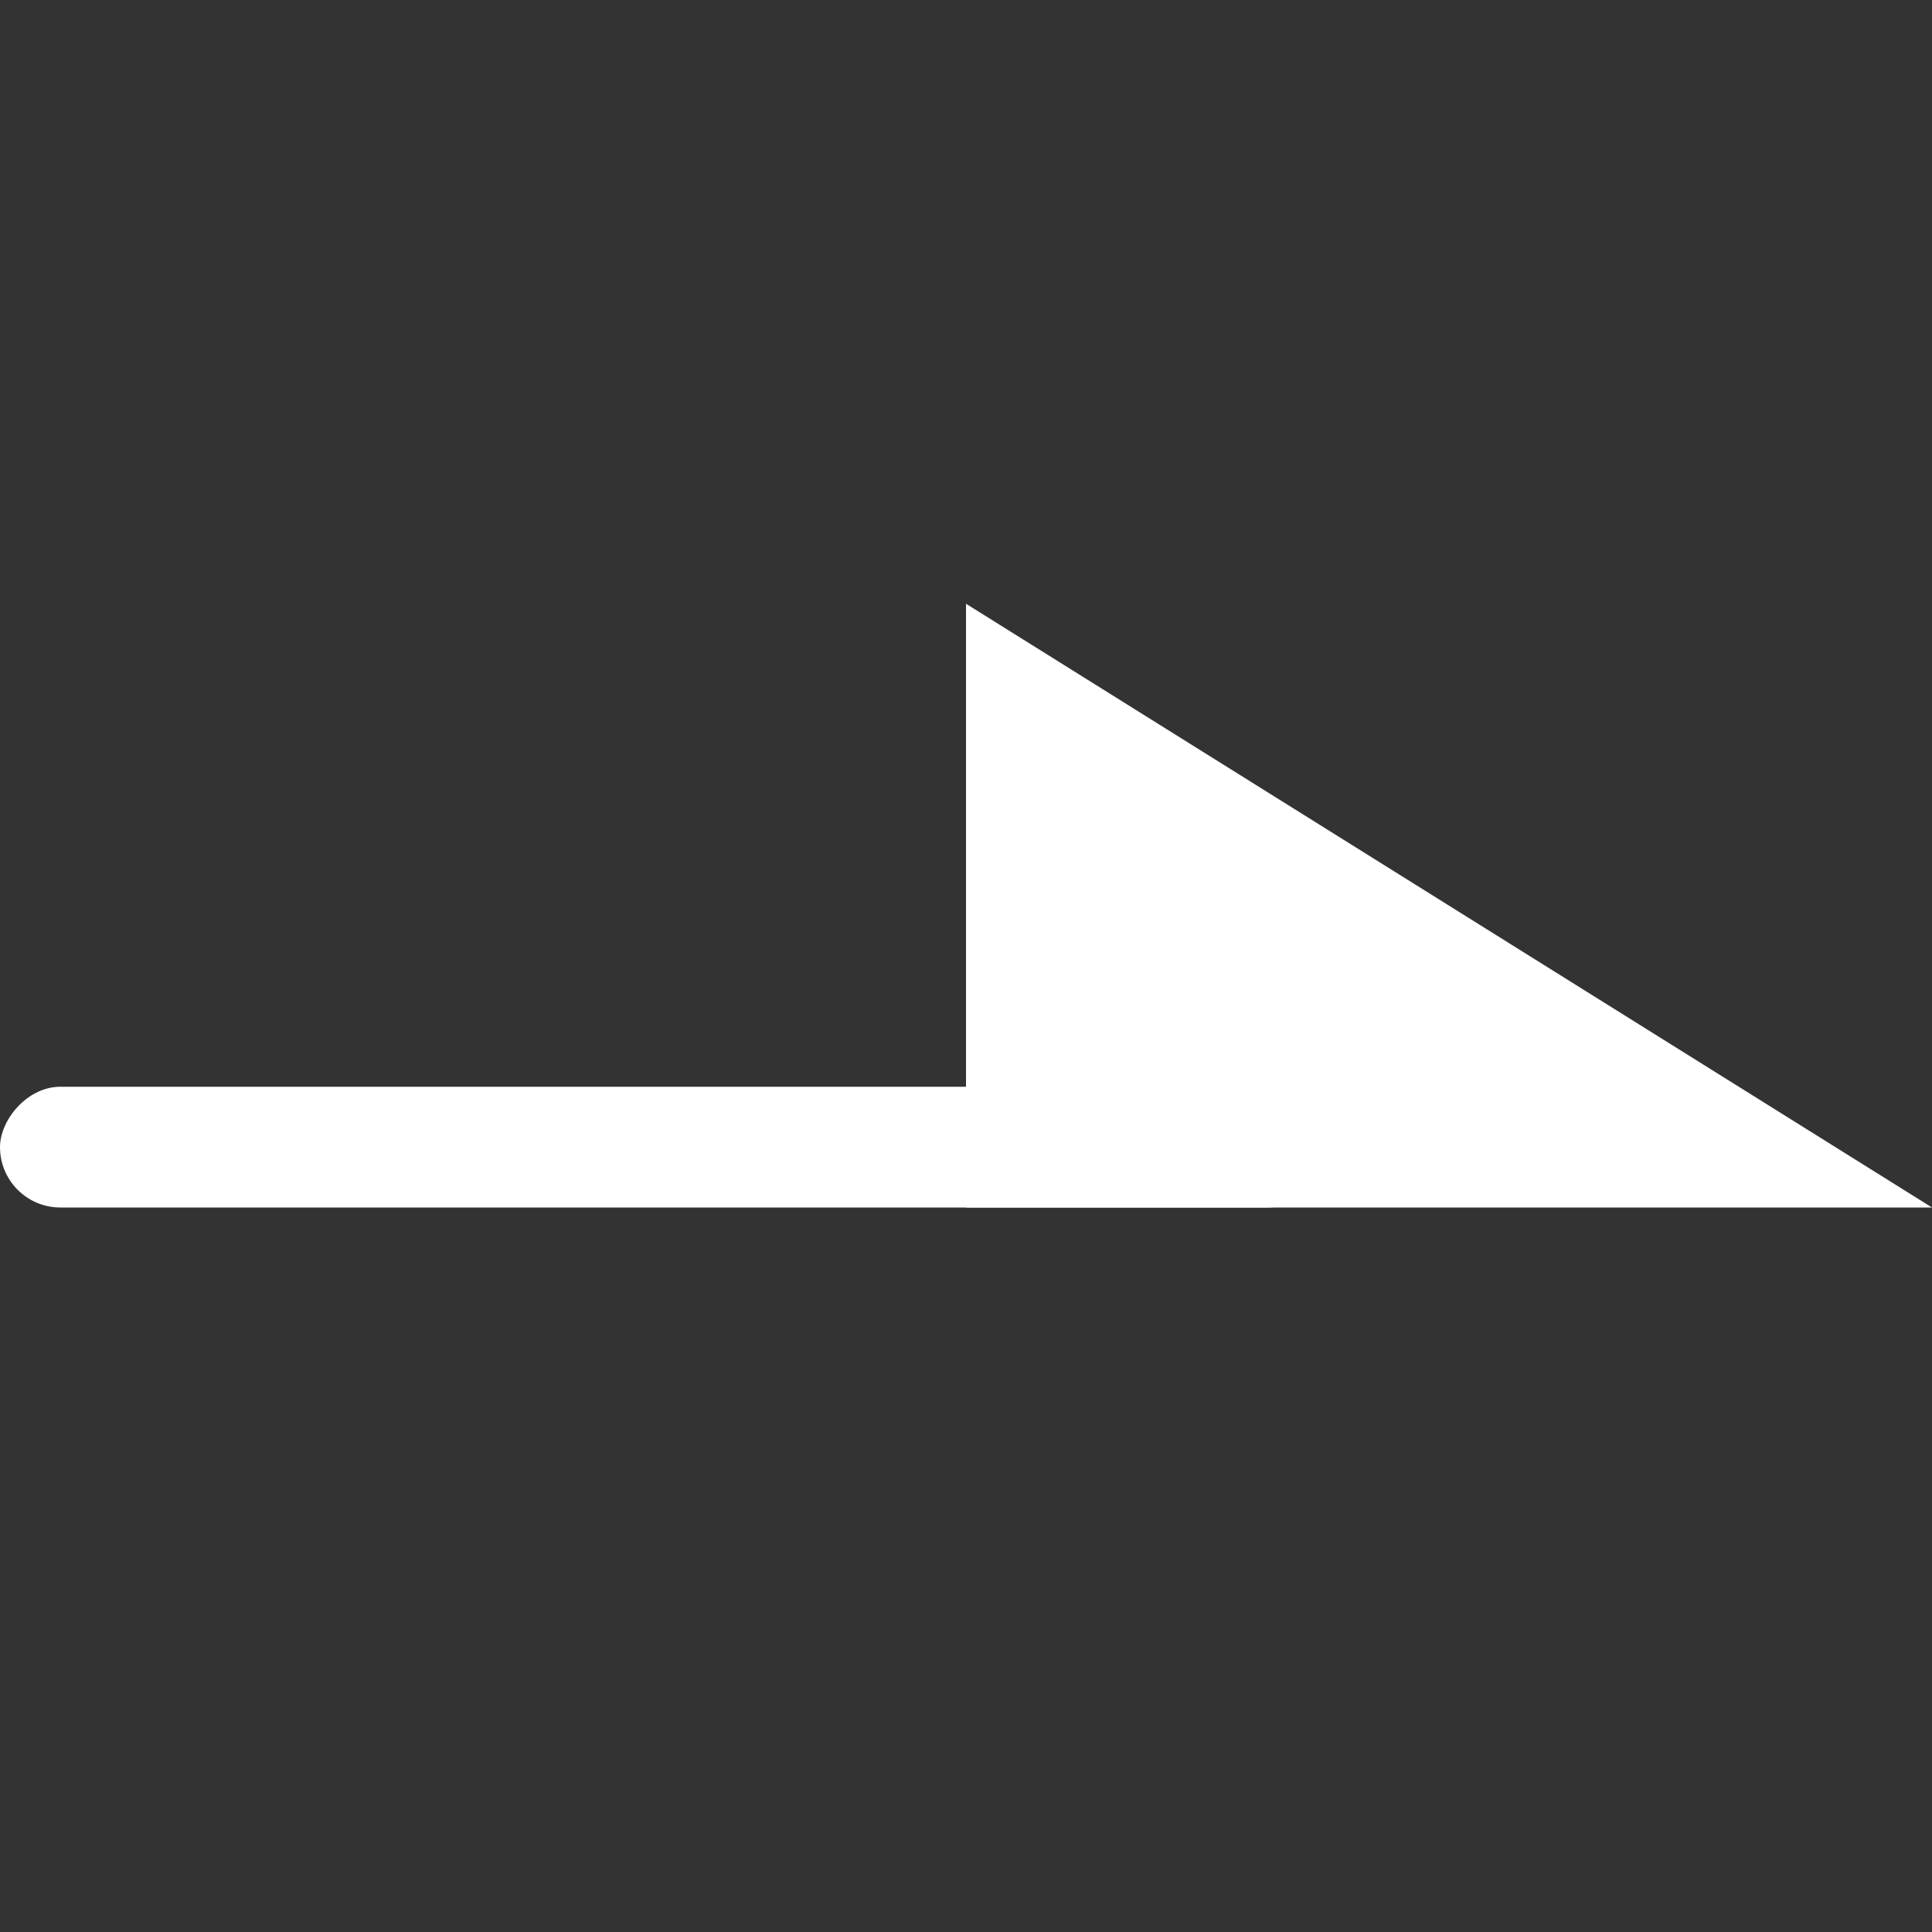 <svg xmlns="http://www.w3.org/2000/svg" width="16" height="16" viewBox="0 0 16 16">
    <rect x="0" y="0" width="16" height="16" fill="#333333" stroke="none"/>
    <g fill="#FFFFFF" fill-rule="evenodd" transform="translate(0 5)">
        <path d="M8 5L8 0 16 5z"/>
        <rect width="11" height="1" y="4" rx=".5" transform="matrix(1 0 0 -1 0 9)"/>
    </g>
</svg>
